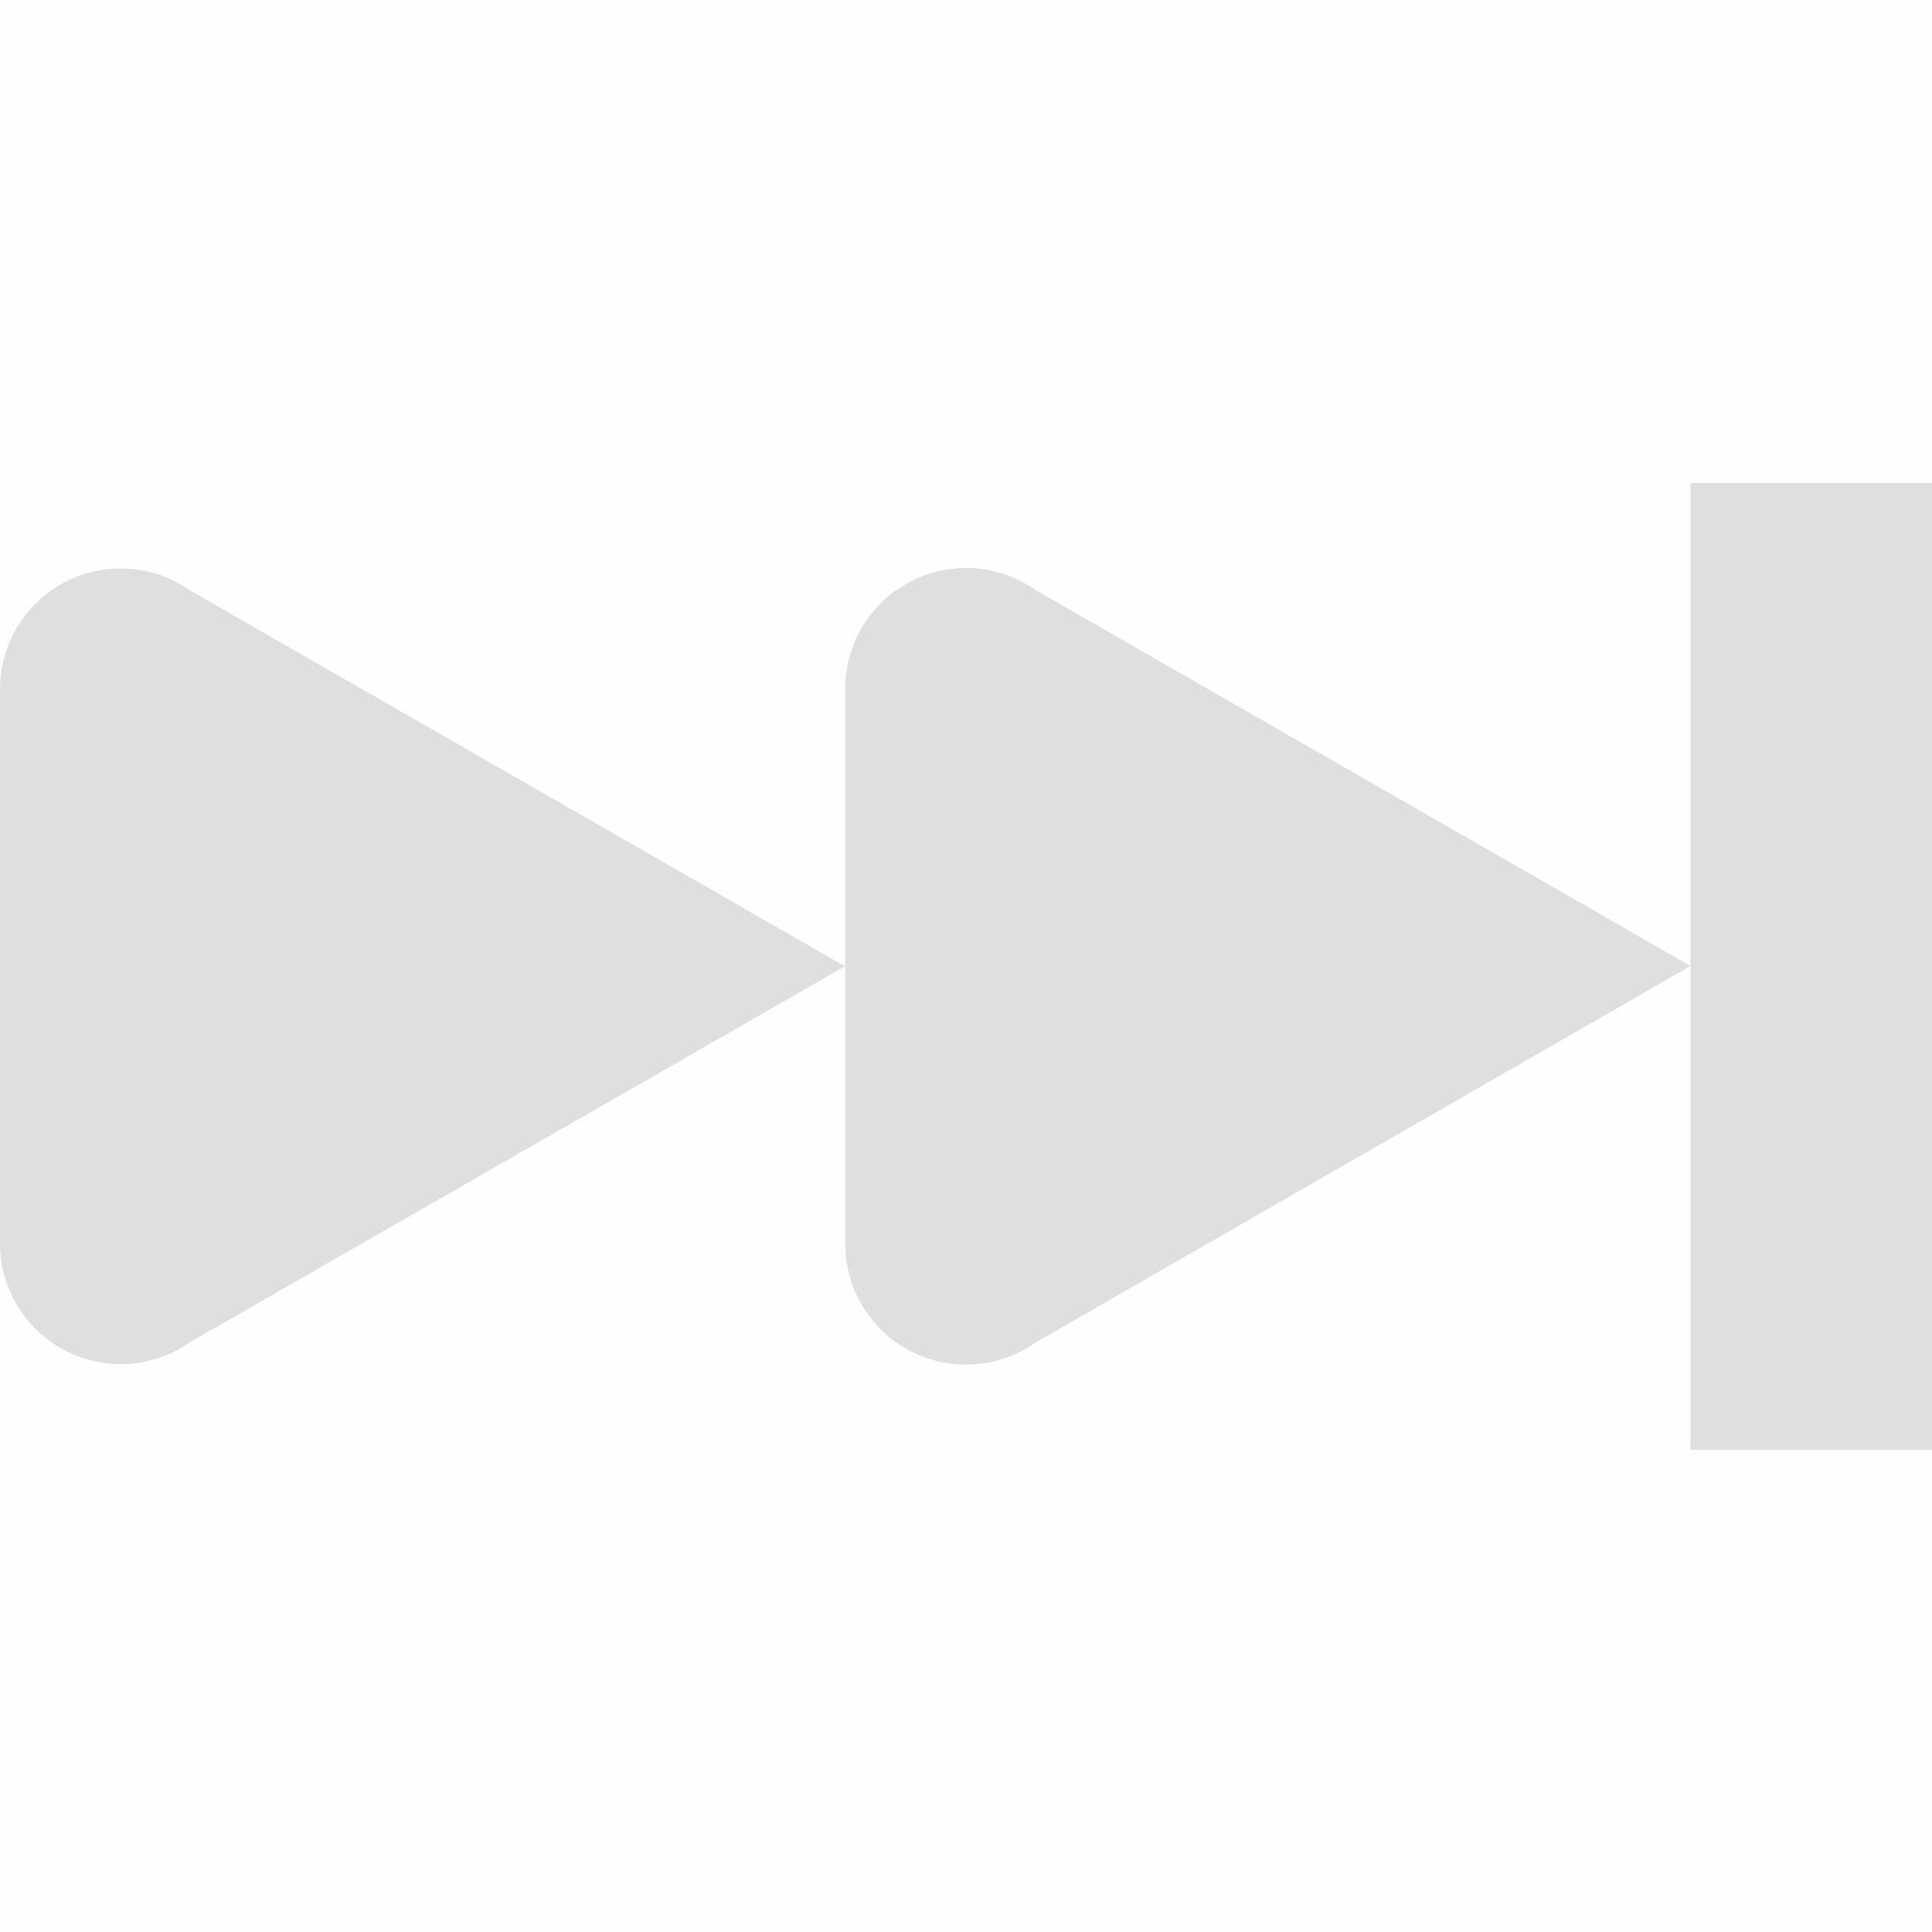 <svg viewBox='0 0 16 16' xmlns='http://www.w3.org/2000/svg'><path color='#bebebe' d='M0 0h16v16H0z' fill='gray' fill-opacity='.01'/><path d='M16 4v8.006h-2V4zm-2 4-5.422 3.117A1 1 0 0 1 7 10.303v-2.3h-.004l-5.418 3.11A1 1 0 0 1 0 10.3V5.707a1 1 0 0 1 1.578-.815l5.418 3.11H7v-2.3a1 1 0 0 1 1.578-.814z' fill='#dfdfdf'/></svg>
